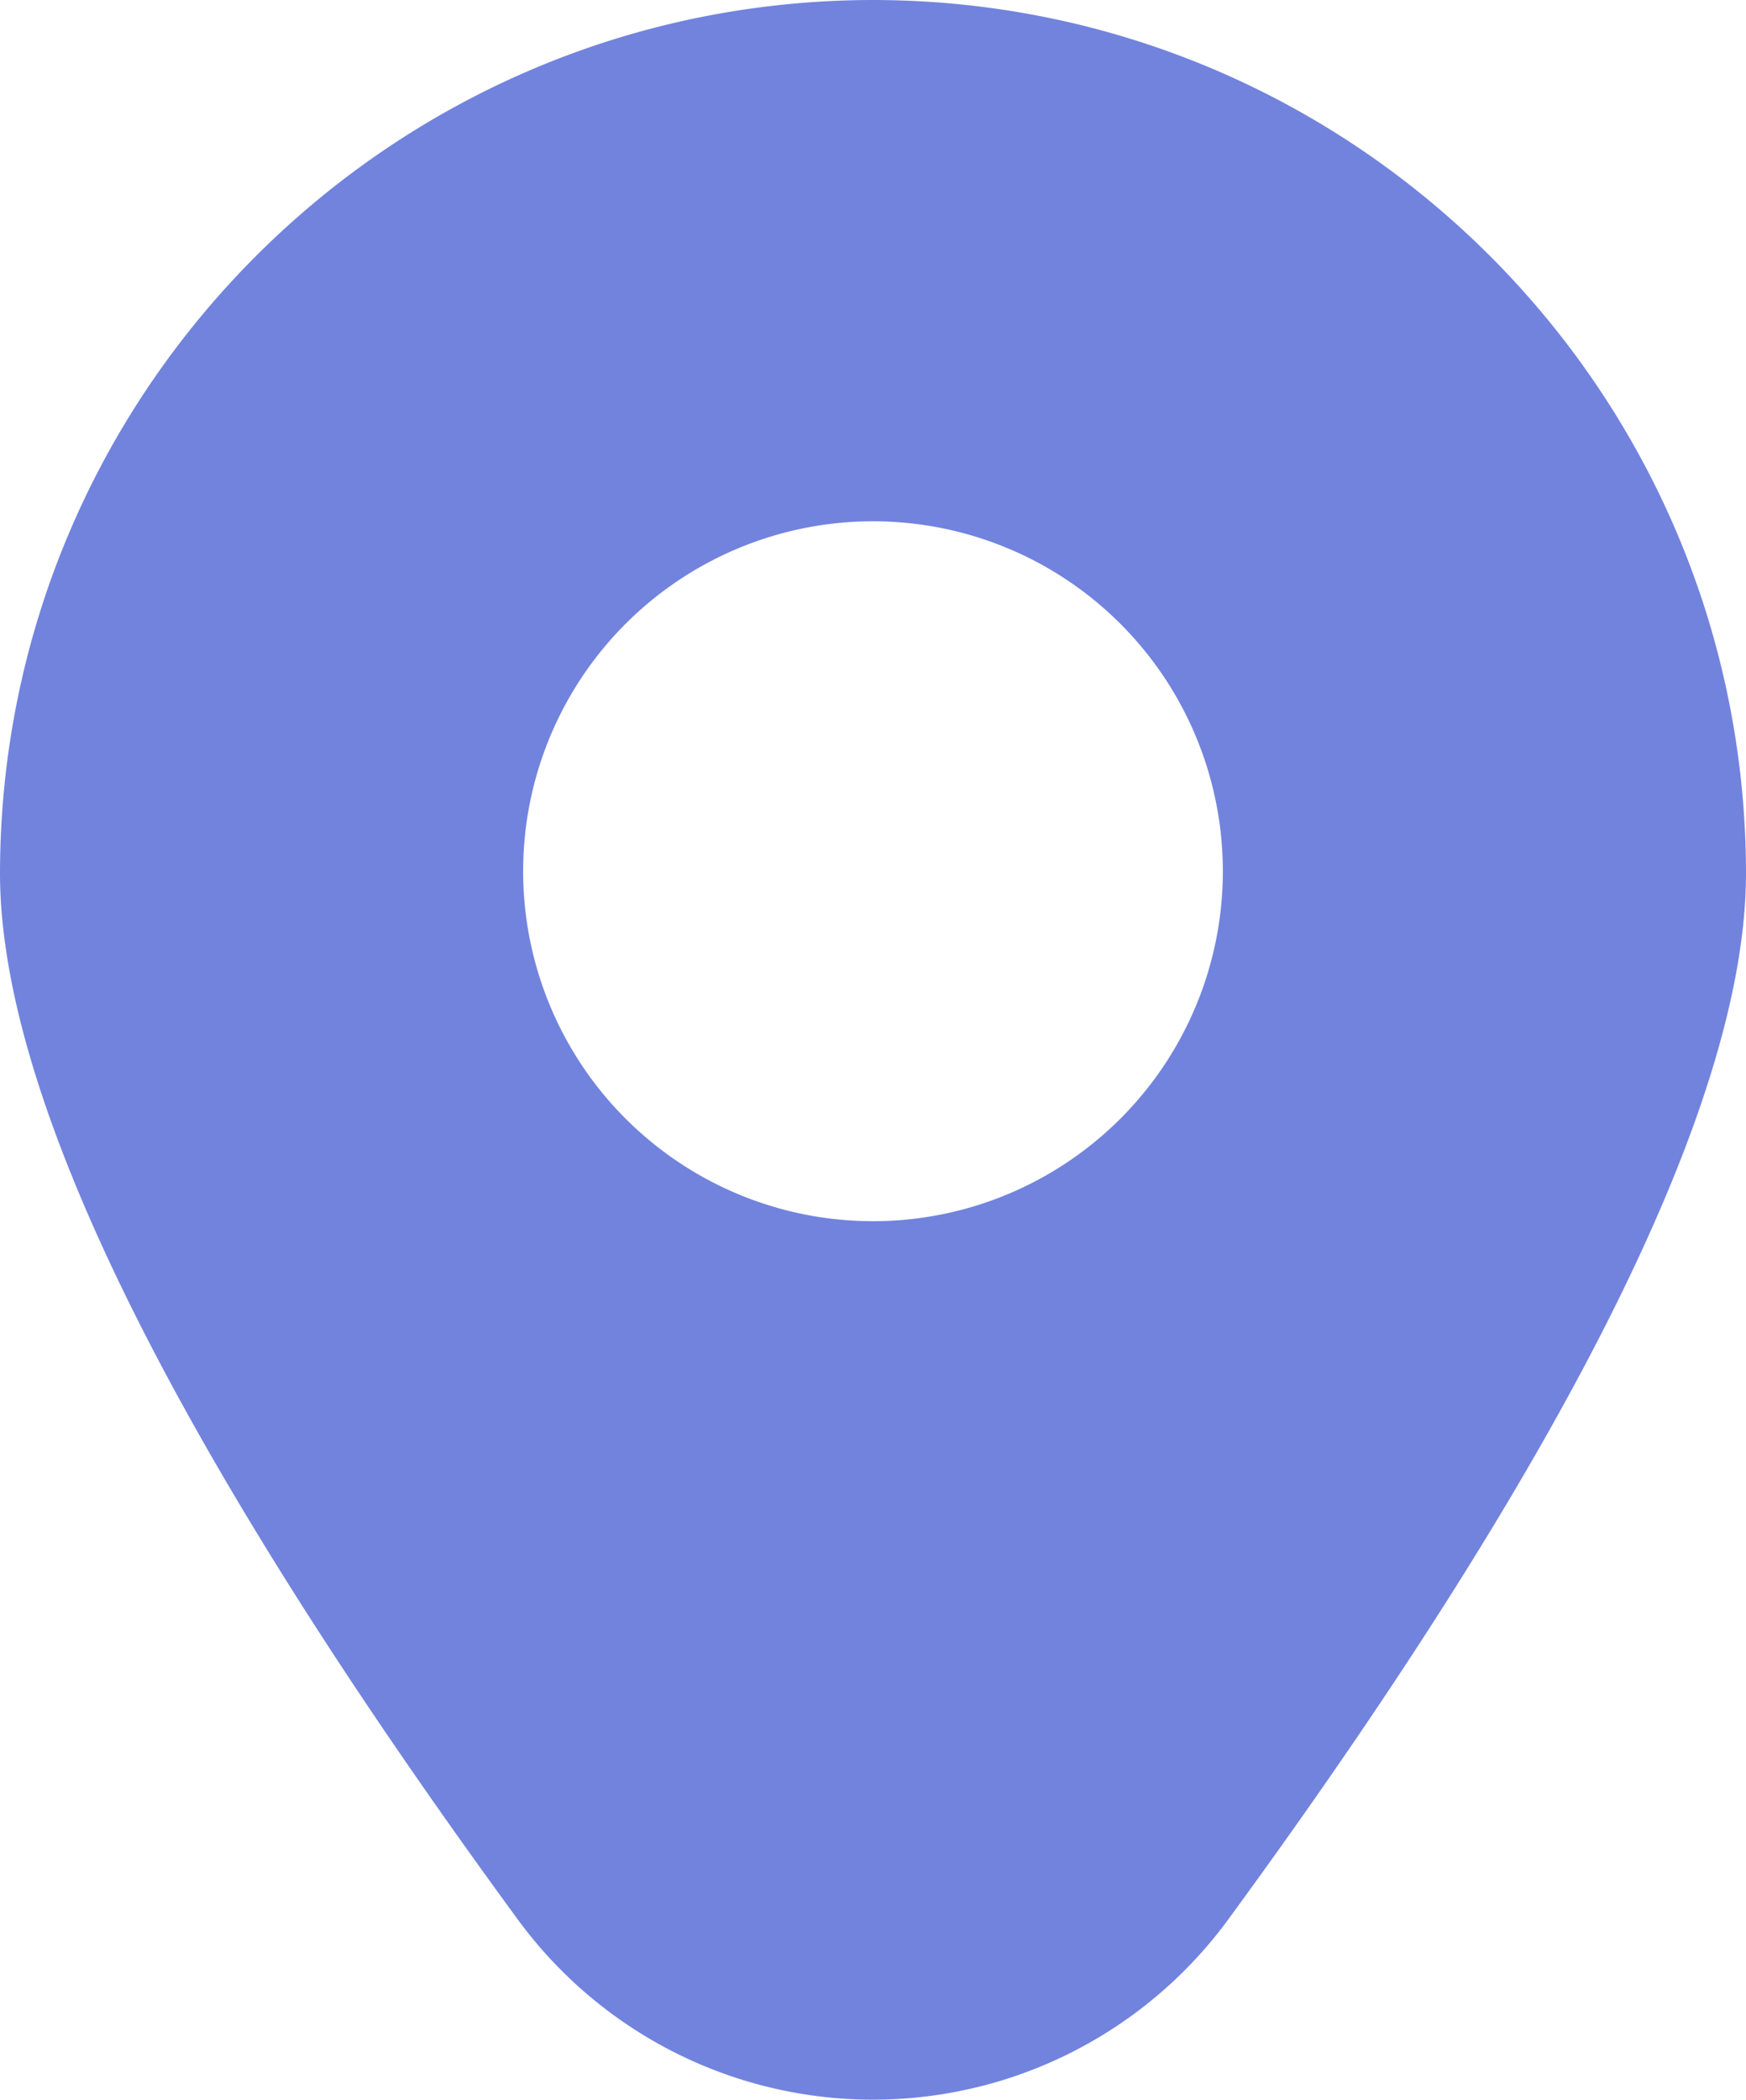 <svg id="Filled" xmlns="http://www.w3.org/2000/svg" viewBox="0 0 425.86 512.01"><defs><style>.cls-1{fill:#7283de;}</style></defs><title>ubi</title><path class="cls-1" d="M256,0.9C138.47,1,43.21,96.27,43.07,213.8c0,54.83,42.45,140.63,126.19,255a107.39,107.39,0,0,0,173.48,0c83.73-114.39,126.19-200.19,126.19-255C468.79,96.27,373.53,1,256,.9Zm0,297.77a85.33,85.33,0,1,1,85.33-85.33A85.33,85.33,0,0,1,256,298.67Z" transform="translate(-43.07 -0.9)"/></svg>